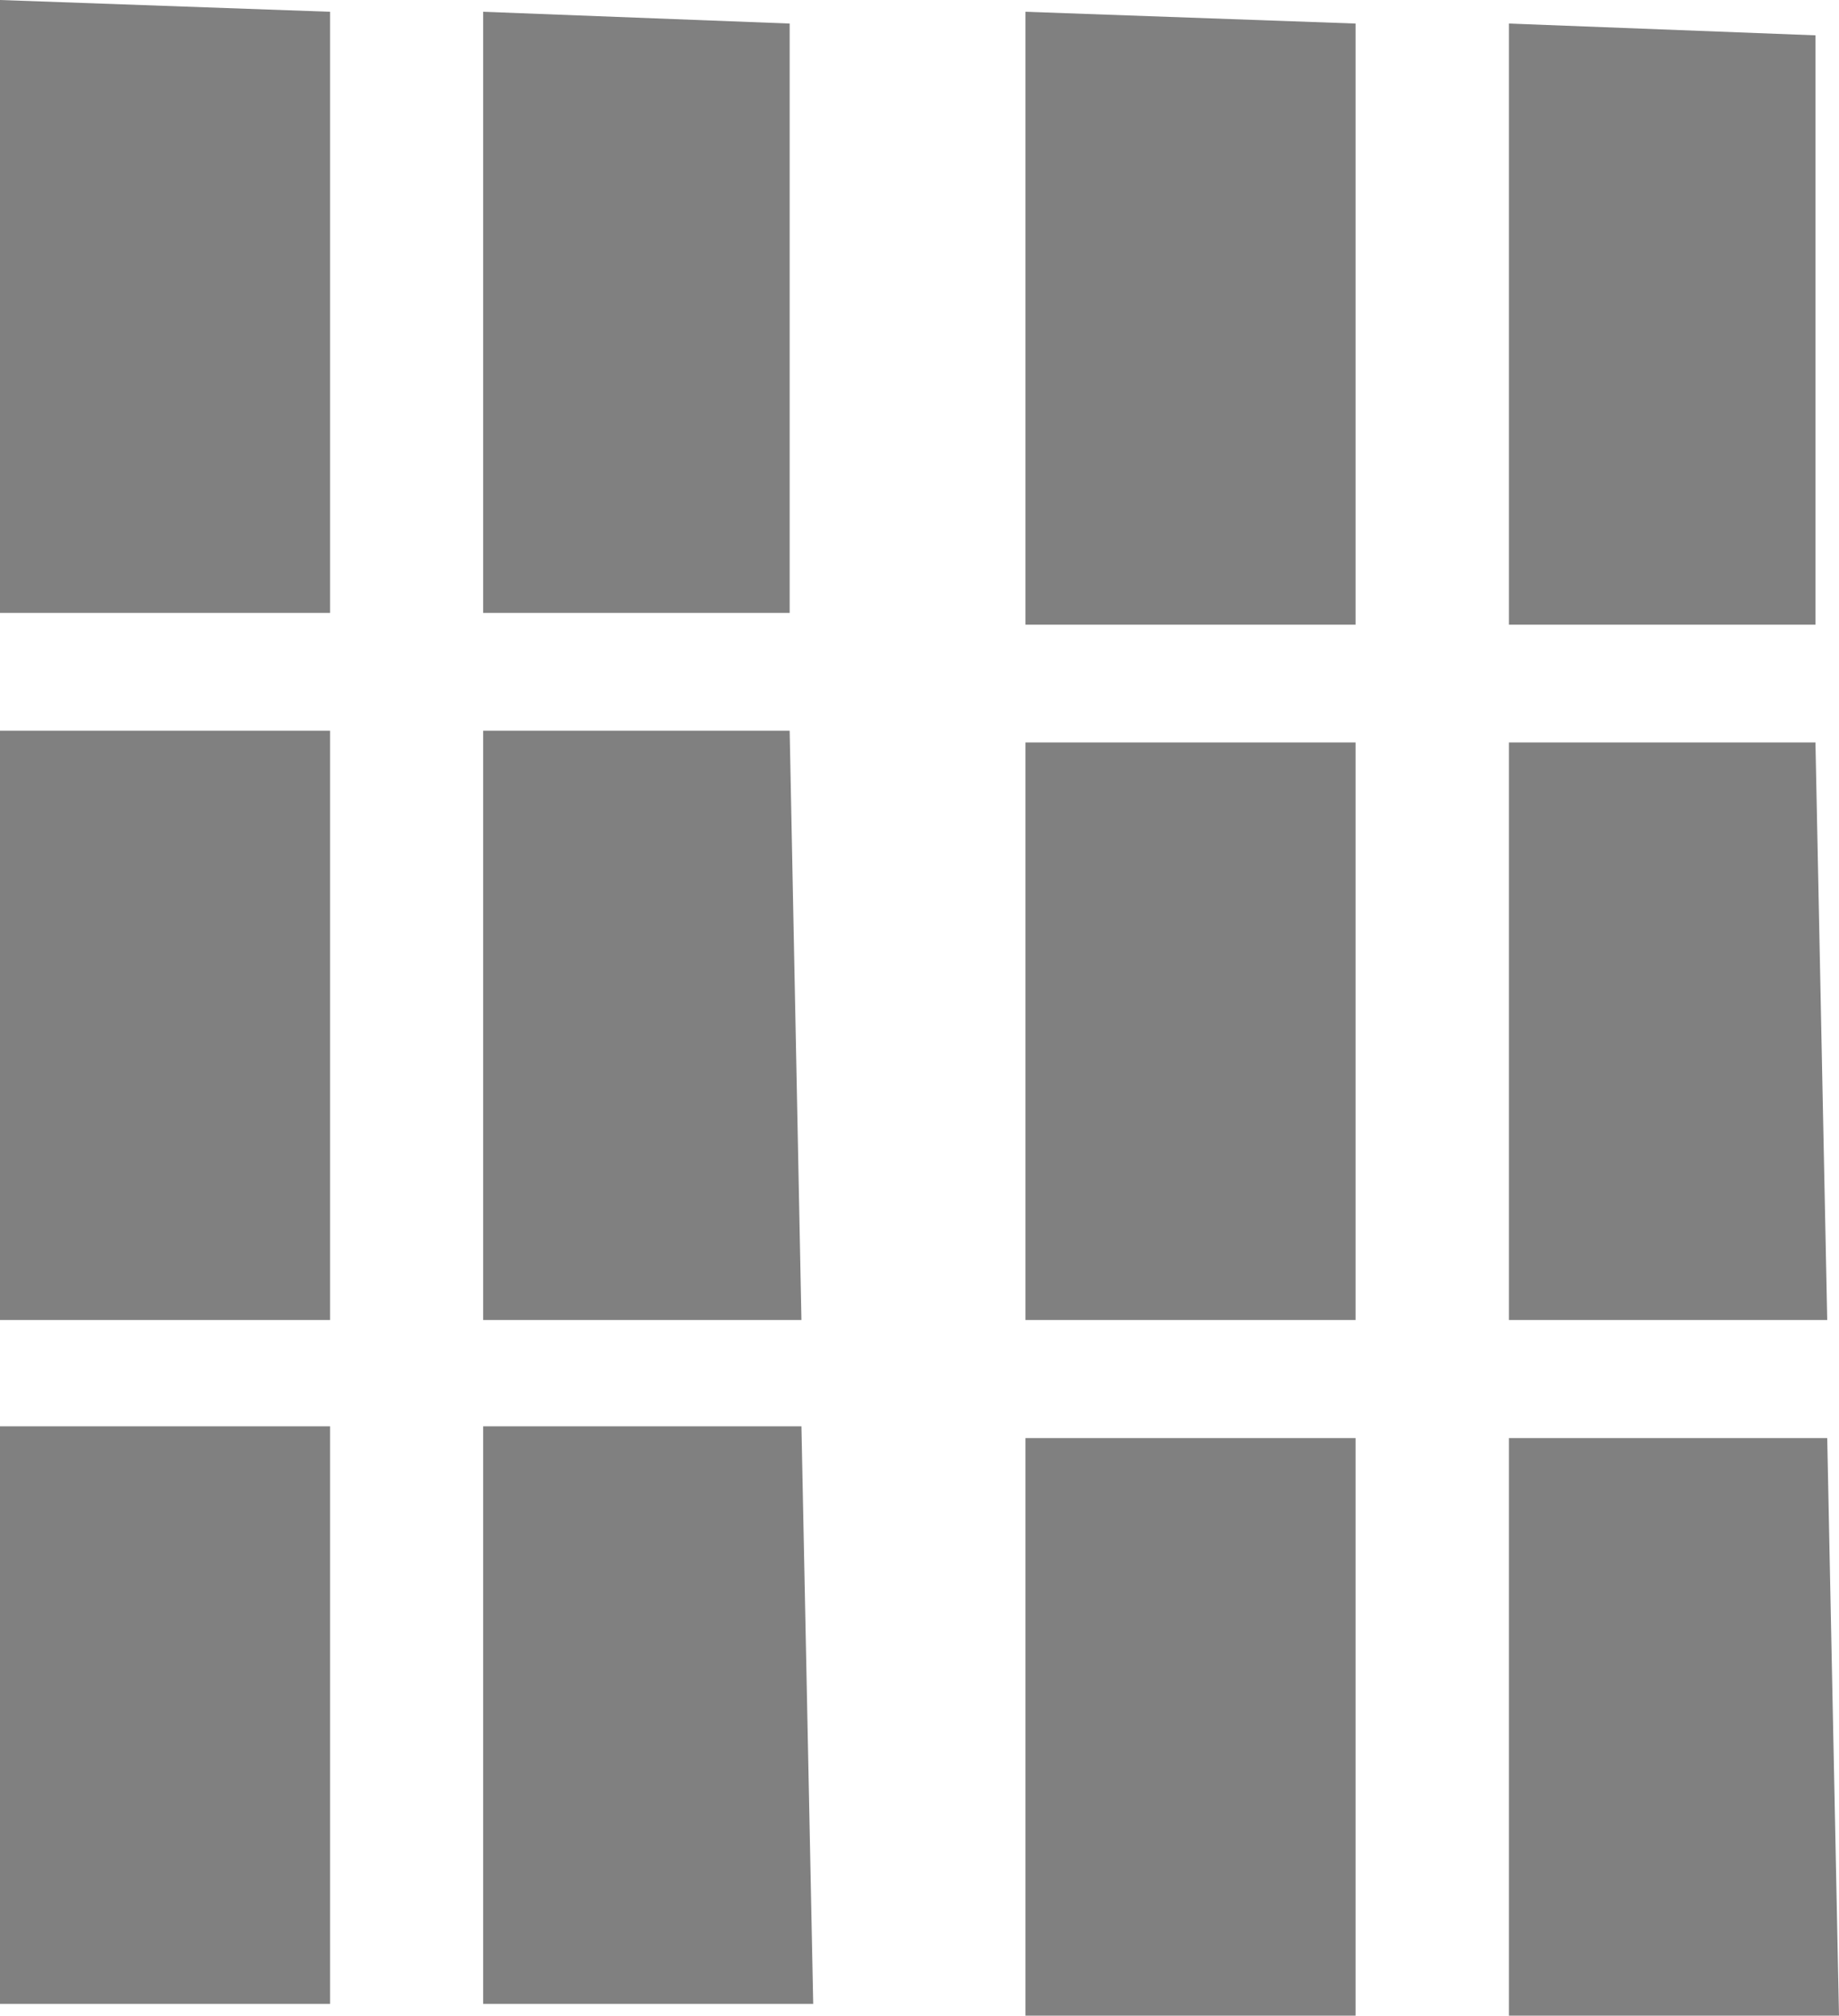 <?xml version="1.0" encoding="UTF-8" standalone="no"?>
<svg xmlns:xlink="http://www.w3.org/1999/xlink" height="350.9px" width="320.1px" xmlns="http://www.w3.org/2000/svg">
  <g transform="matrix(1.0, 0.0, 0.0, 1.0, 160.05, 175.45)">
    <path d="M155.95 -169.3 L155.95 -66.7 102.6 -66.7 102.6 -171.35 155.95 -169.3 M75.9 -171.35 L75.9 -66.7 18.45 -66.7 18.45 -173.4 75.9 -171.35 M75.9 -46.2 L75.9 54.35 18.45 54.35 18.45 -46.2 75.9 -46.2 M155.95 -46.2 L158.0 54.35 102.6 54.35 102.6 -46.2 155.95 -46.2 M158.0 74.9 L160.05 175.45 102.6 175.45 102.6 74.9 158.0 74.9 M75.9 74.9 L75.9 175.45 18.45 175.45 18.45 74.9 75.9 74.9 M-22.6 -171.35 L-22.6 -68.75 -75.95 -68.75 -75.95 -173.4 -22.6 -171.35 M-102.6 -173.4 L-102.6 -68.75 -160.05 -68.75 -160.05 -175.45 -102.6 -173.4 M-102.6 -48.25 L-102.6 54.35 -160.05 54.35 -160.05 -48.25 -102.6 -48.25 M-22.6 -48.25 L-20.55 54.35 -75.95 54.35 -75.95 -48.25 -22.6 -48.25 M-20.55 72.85 L-18.5 173.4 -75.95 173.4 -75.95 72.85 -20.55 72.85 M-102.6 72.85 L-102.6 173.4 -160.05 173.4 -160.05 72.85 -102.6 72.85" fill="#000000" fill-opacity="0.498" fill-rule="evenodd" stroke="none"/>
  </g>
</svg>
